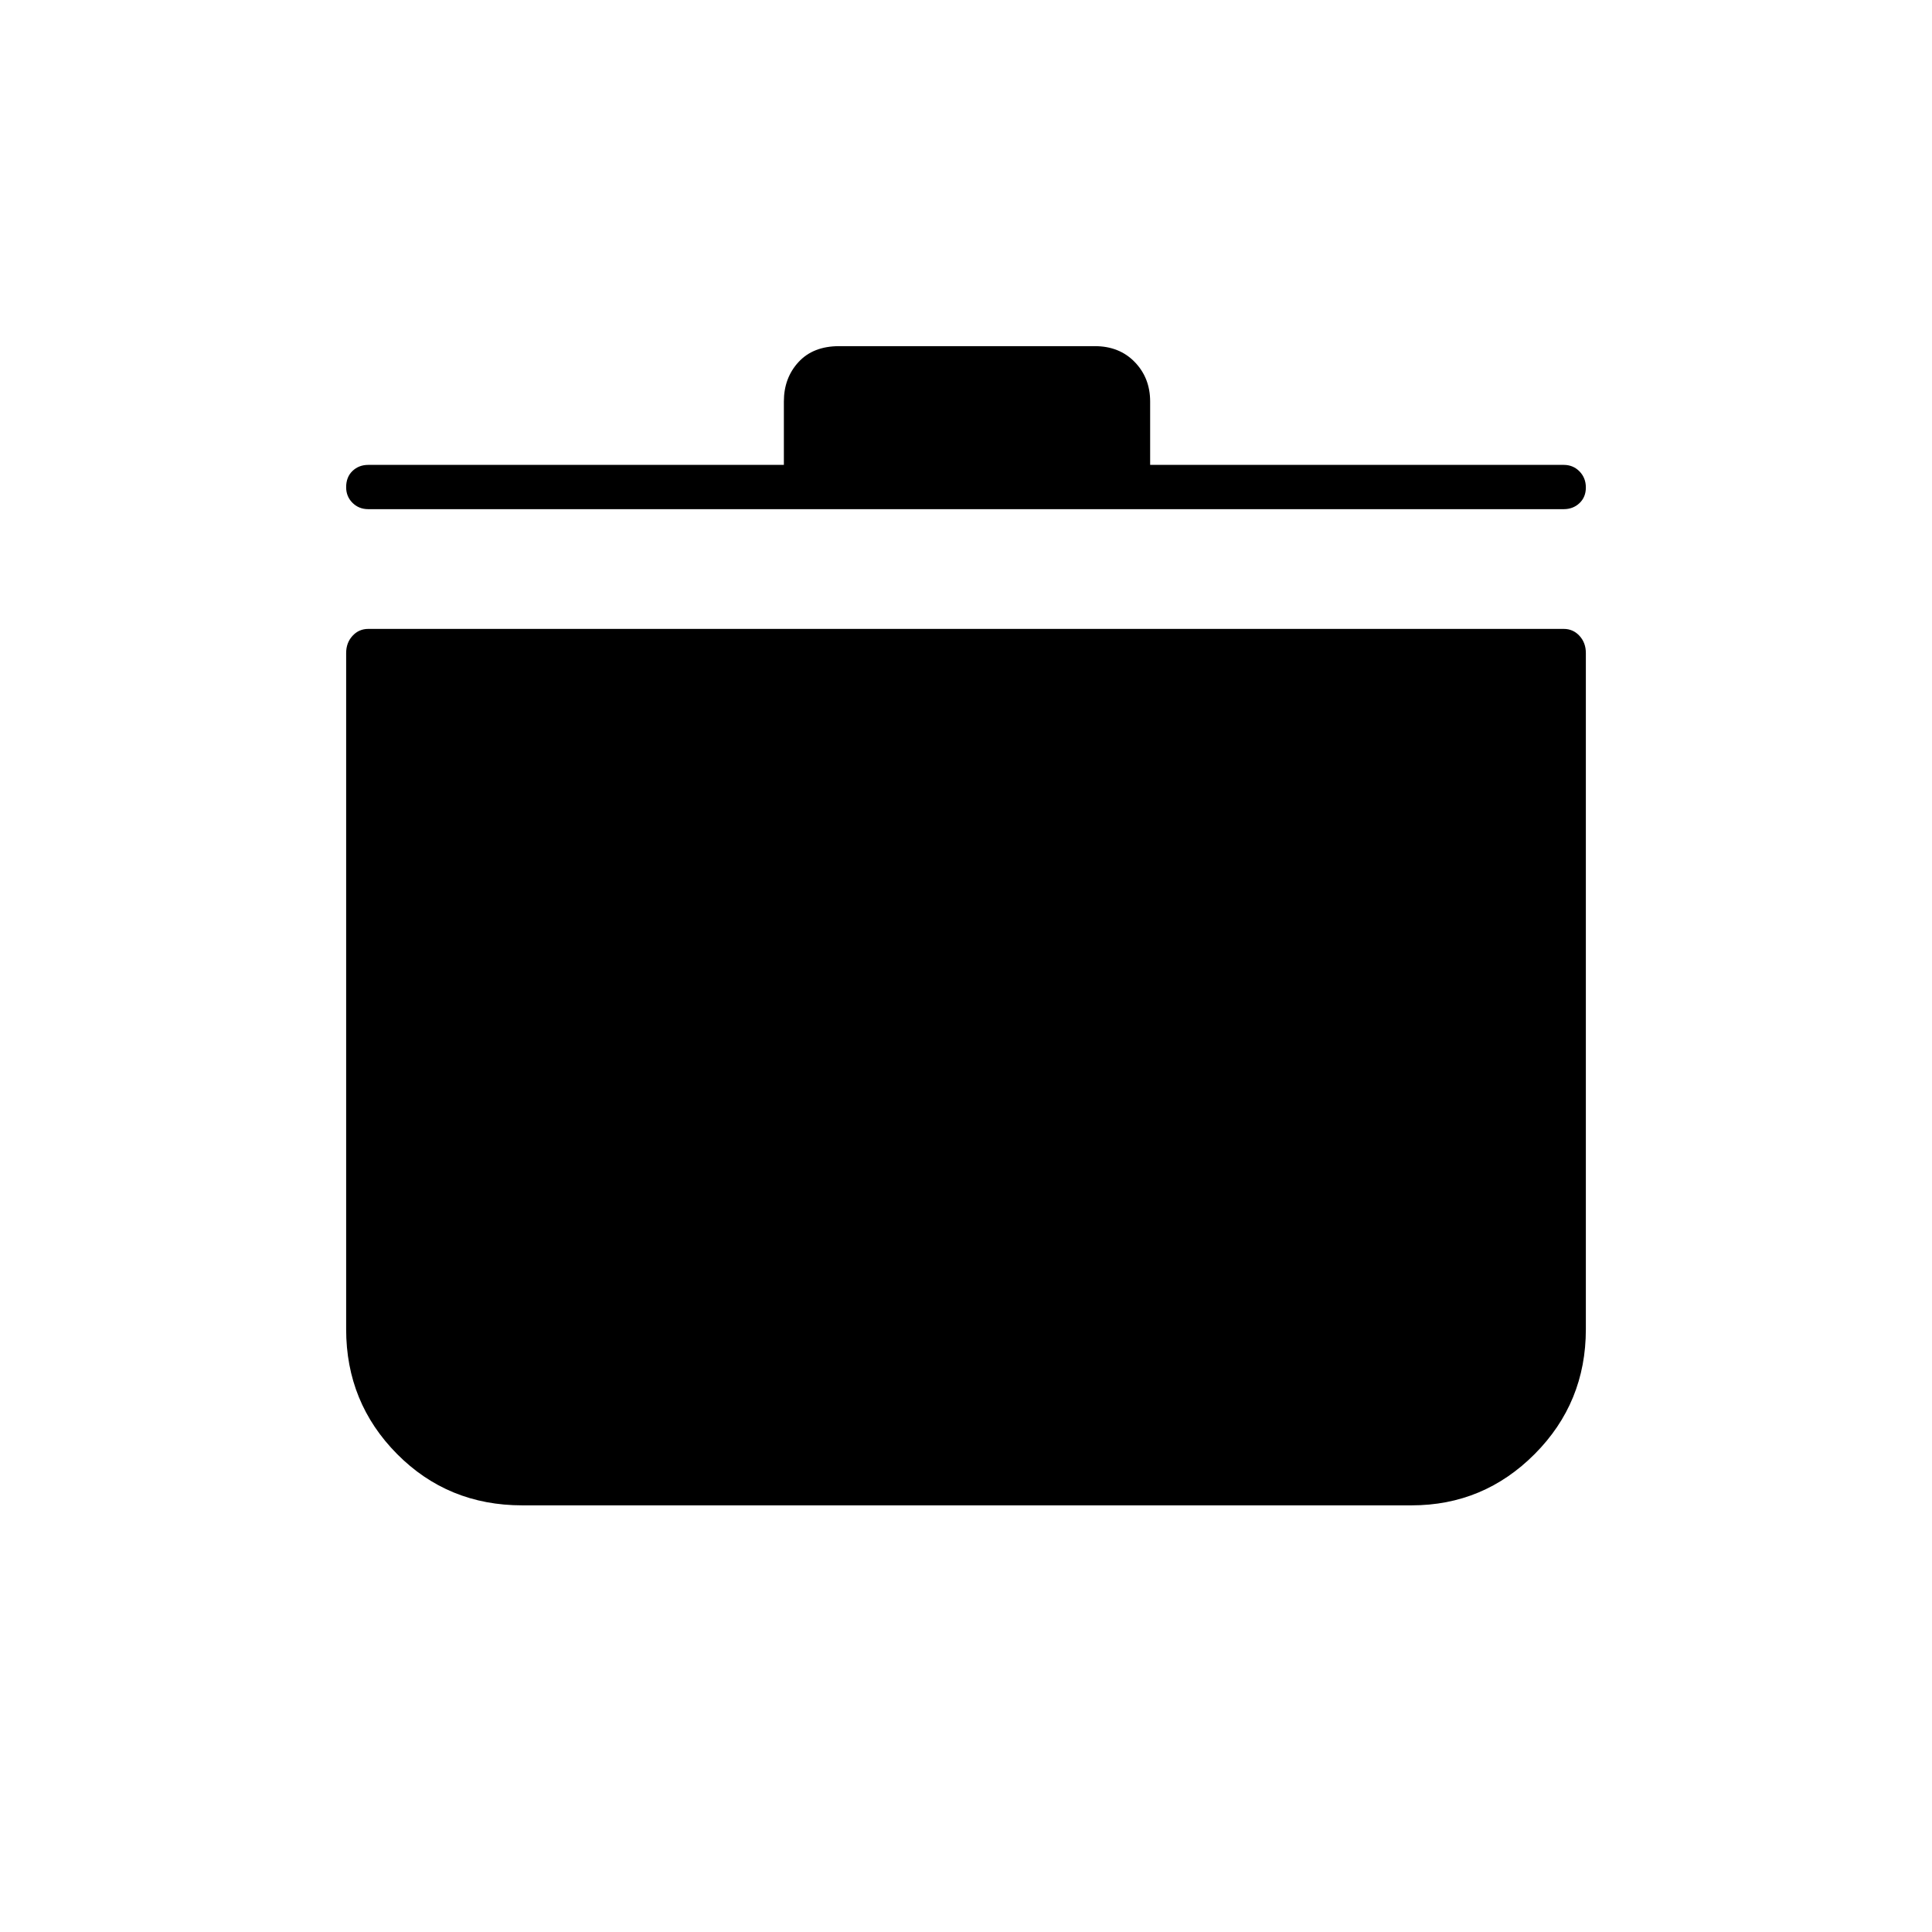 <svg xmlns="http://www.w3.org/2000/svg" height="48" viewBox="0 -960 960 960" width="48"><path d="M259.5-212q-36.92 0-62.21-25.52T172-299.5v-336q0-5.1 3.16-8.55 3.16-3.45 7.84-3.45h594q4.67 0 7.84 3.45 3.16 3.45 3.16 8.55v336q0 36.46-25.4 61.98Q737.21-212 701.43-212H259.5Zm130-517v-31.5q0-11.69 7.27-19.59 7.28-7.91 20.22-7.91h127.02q12.21 0 19.85 7.91 7.64 7.9 7.64 19.59v31.5H777q4.67 0 7.84 3.23 3.16 3.23 3.16 8t-3.16 7.77q-3.17 3-7.84 3H183q-4.68 0-7.84-3.14-3.16-3.13-3.16-7.77 0-5.06 3.16-8.08Q178.32-729 183-729h206.5Z"/></svg>